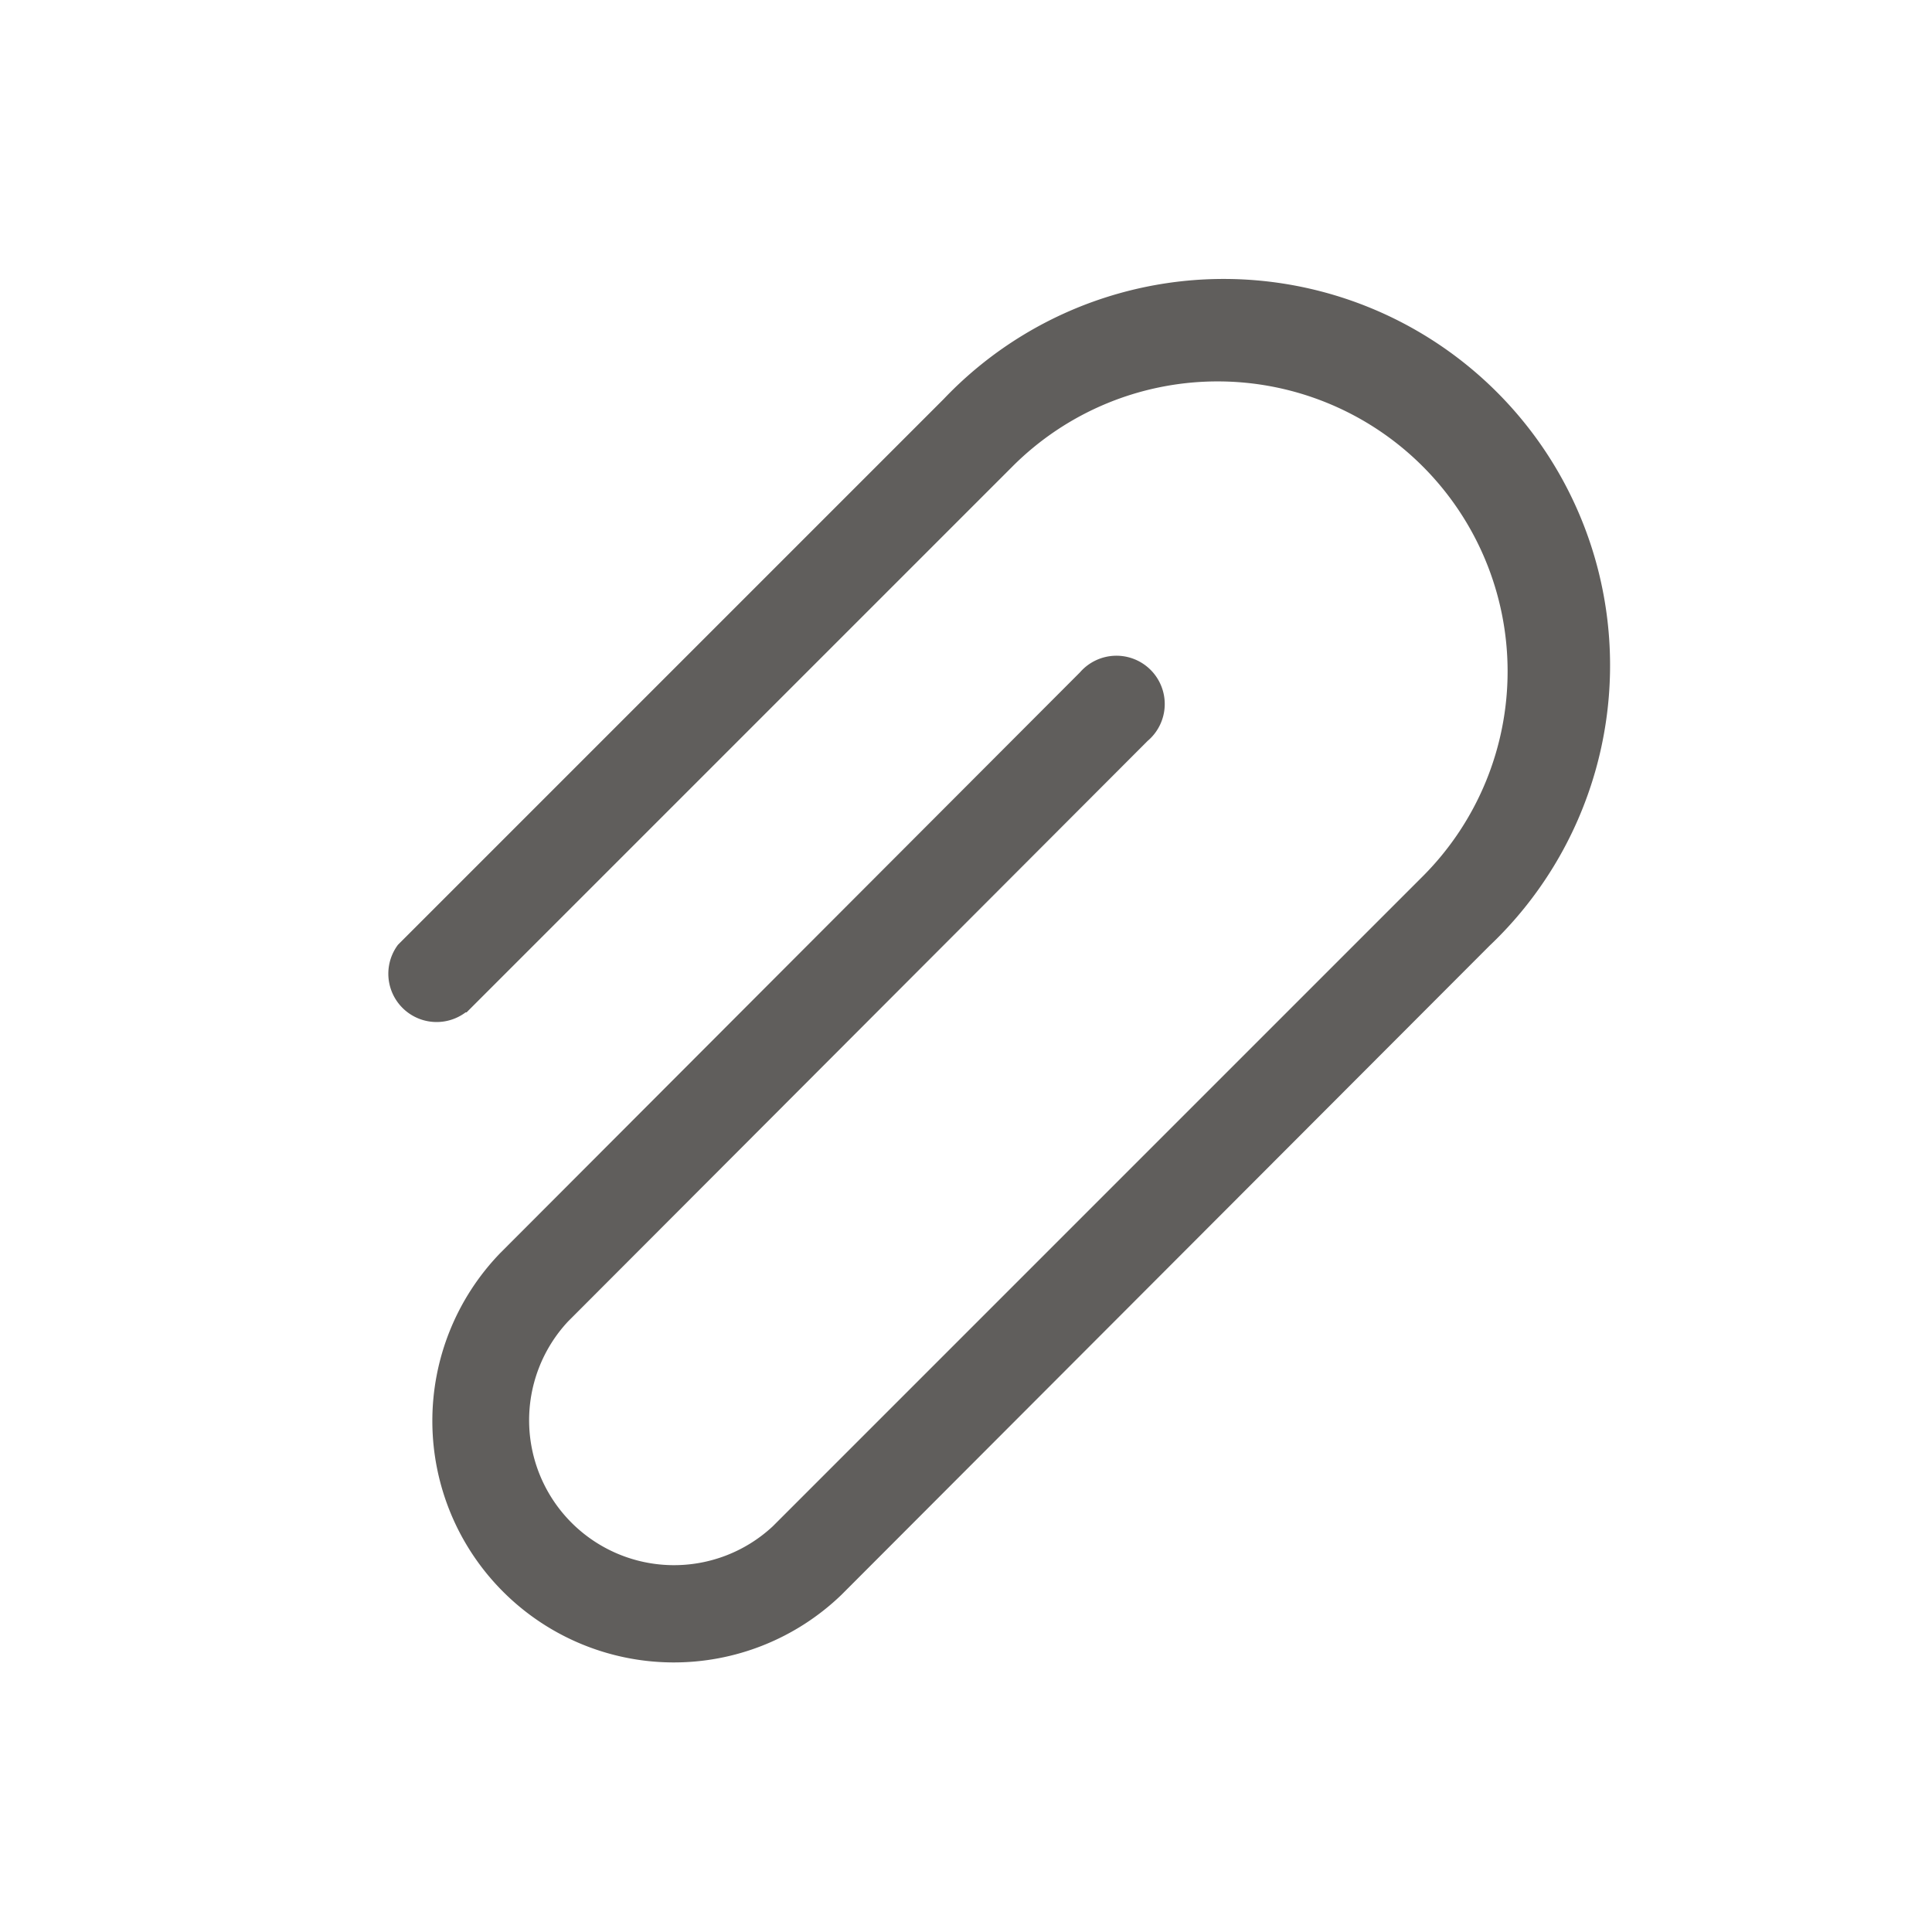 <svg xmlns:xlink="http://www.w3.org/1999/xlink" class="fluentIcon ___12fm75w f1w7gpdv fez10in fg4l7m0" fill="currentColor" aria-hidden="true" width="20" height="20" viewBox="0 0 20 20" xmlns="http://www.w3.org/2000/svg"><path d="M4.83 10.48l5.65-5.65a3 3 0 014.25 4.24L8 15.8a1.5 1.5 0 01-2.12-2.12l6-6.01a.5.5 0 10-.7-.71l-6 6.01a2.5 2.5 0 003.53 3.54l6.71-6.72a4 4 0 10-5.65-5.66L4.12 9.78a.5.5 0 00.7.7z" fill="#605E5C"></path></svg>